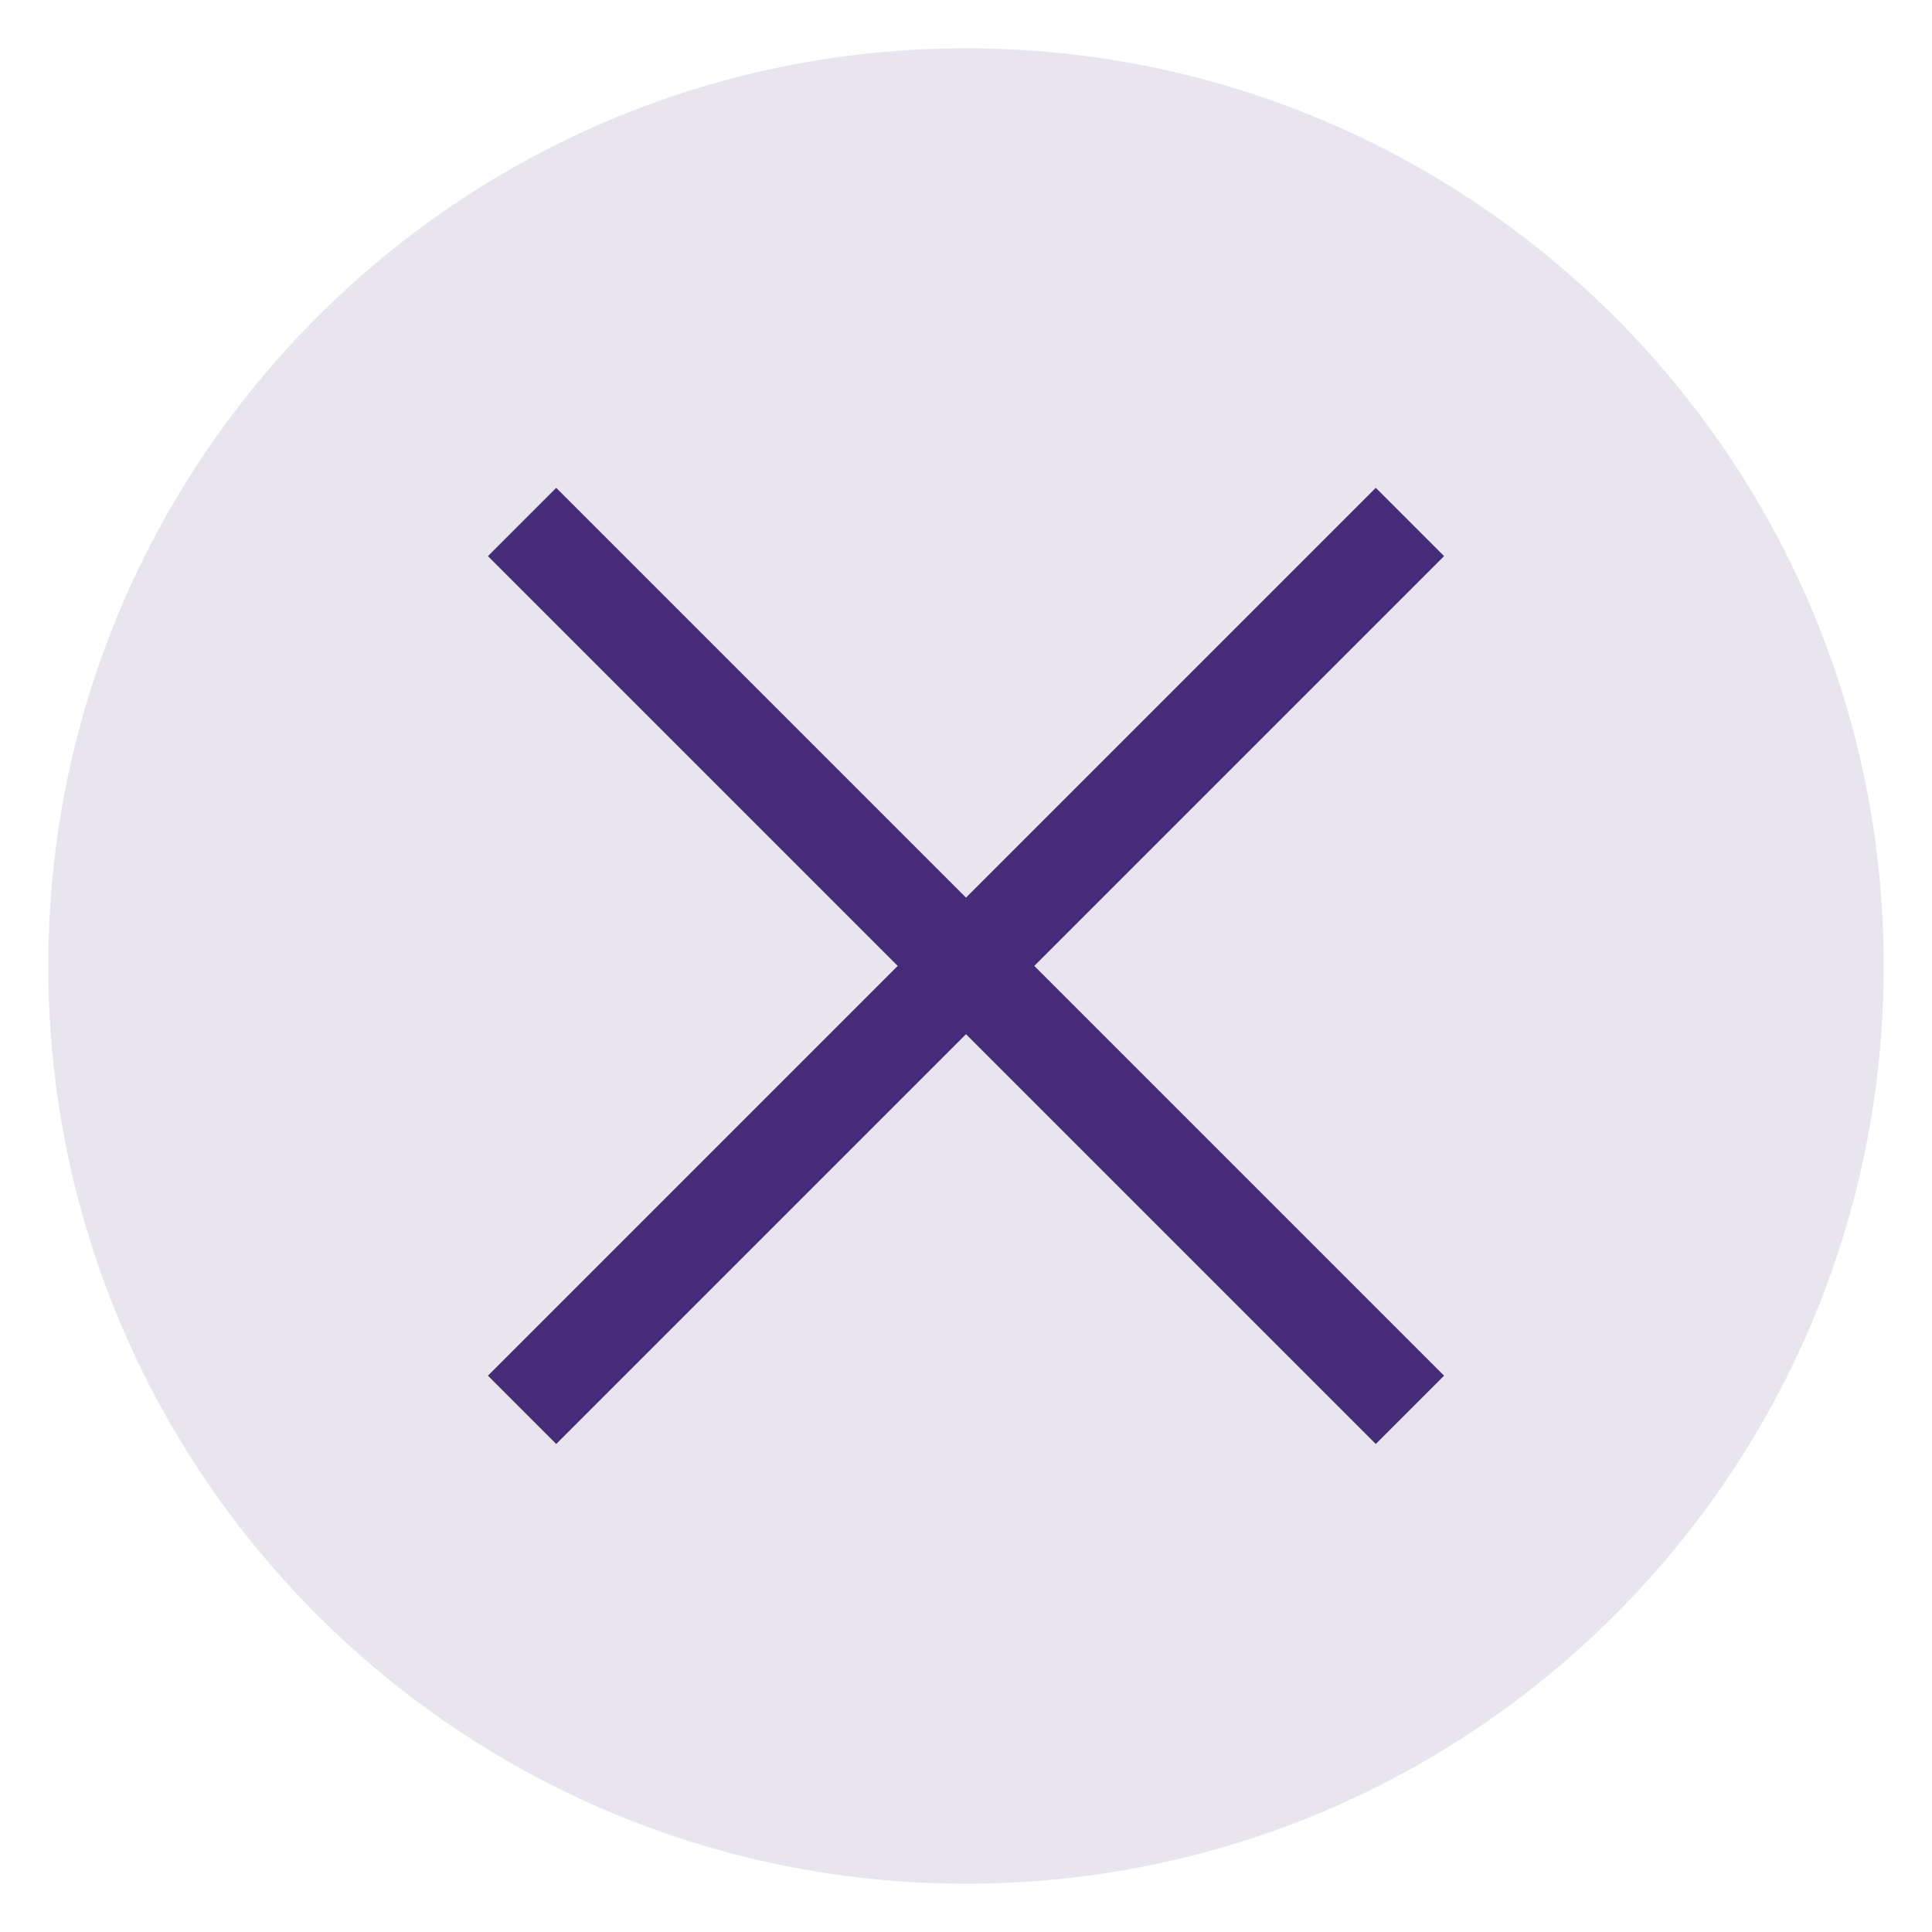 <?xml version="1.0" encoding="utf-8"?>
<svg width="20px" height="20px" viewbox="0 0 20 20" version="1.1" xmlns:xlink="http://www.w3.org/1999/xlink" xmlns="http://www.w3.org/2000/svg">
  <g id="Group-3-Copy" transform="translate(0.5 0.5)">
    <g id="Group-8">
      <path d="M9.5 19C14.747 19 19 14.747 19 9.5C19 4.253 14.747 0 9.5 0C4.253 0 0 4.253 0 9.5C0 14.747 4.253 19 9.5 19Z" id="Oval" fill="#452B78" fill-opacity="0.122" fill-rule="evenodd" stroke="none" />
      <g id="Icon-(Left)" transform="matrix(0.707 0.707 -0.707 0.707 9.5 0.308)">
        <path d="M7 0L6 0L6 6L0 6L0 7L6 7L6 13L7 13L7 7L13 7L13 6L7 6L7 0Z" transform="matrix(1 0 0 1 0 -4.5474735E-13)" id="🎨-Icon-color" fill="#452B78" fill-rule="evenodd" stroke="none" />
      </g>
    </g>
  </g>
</svg>